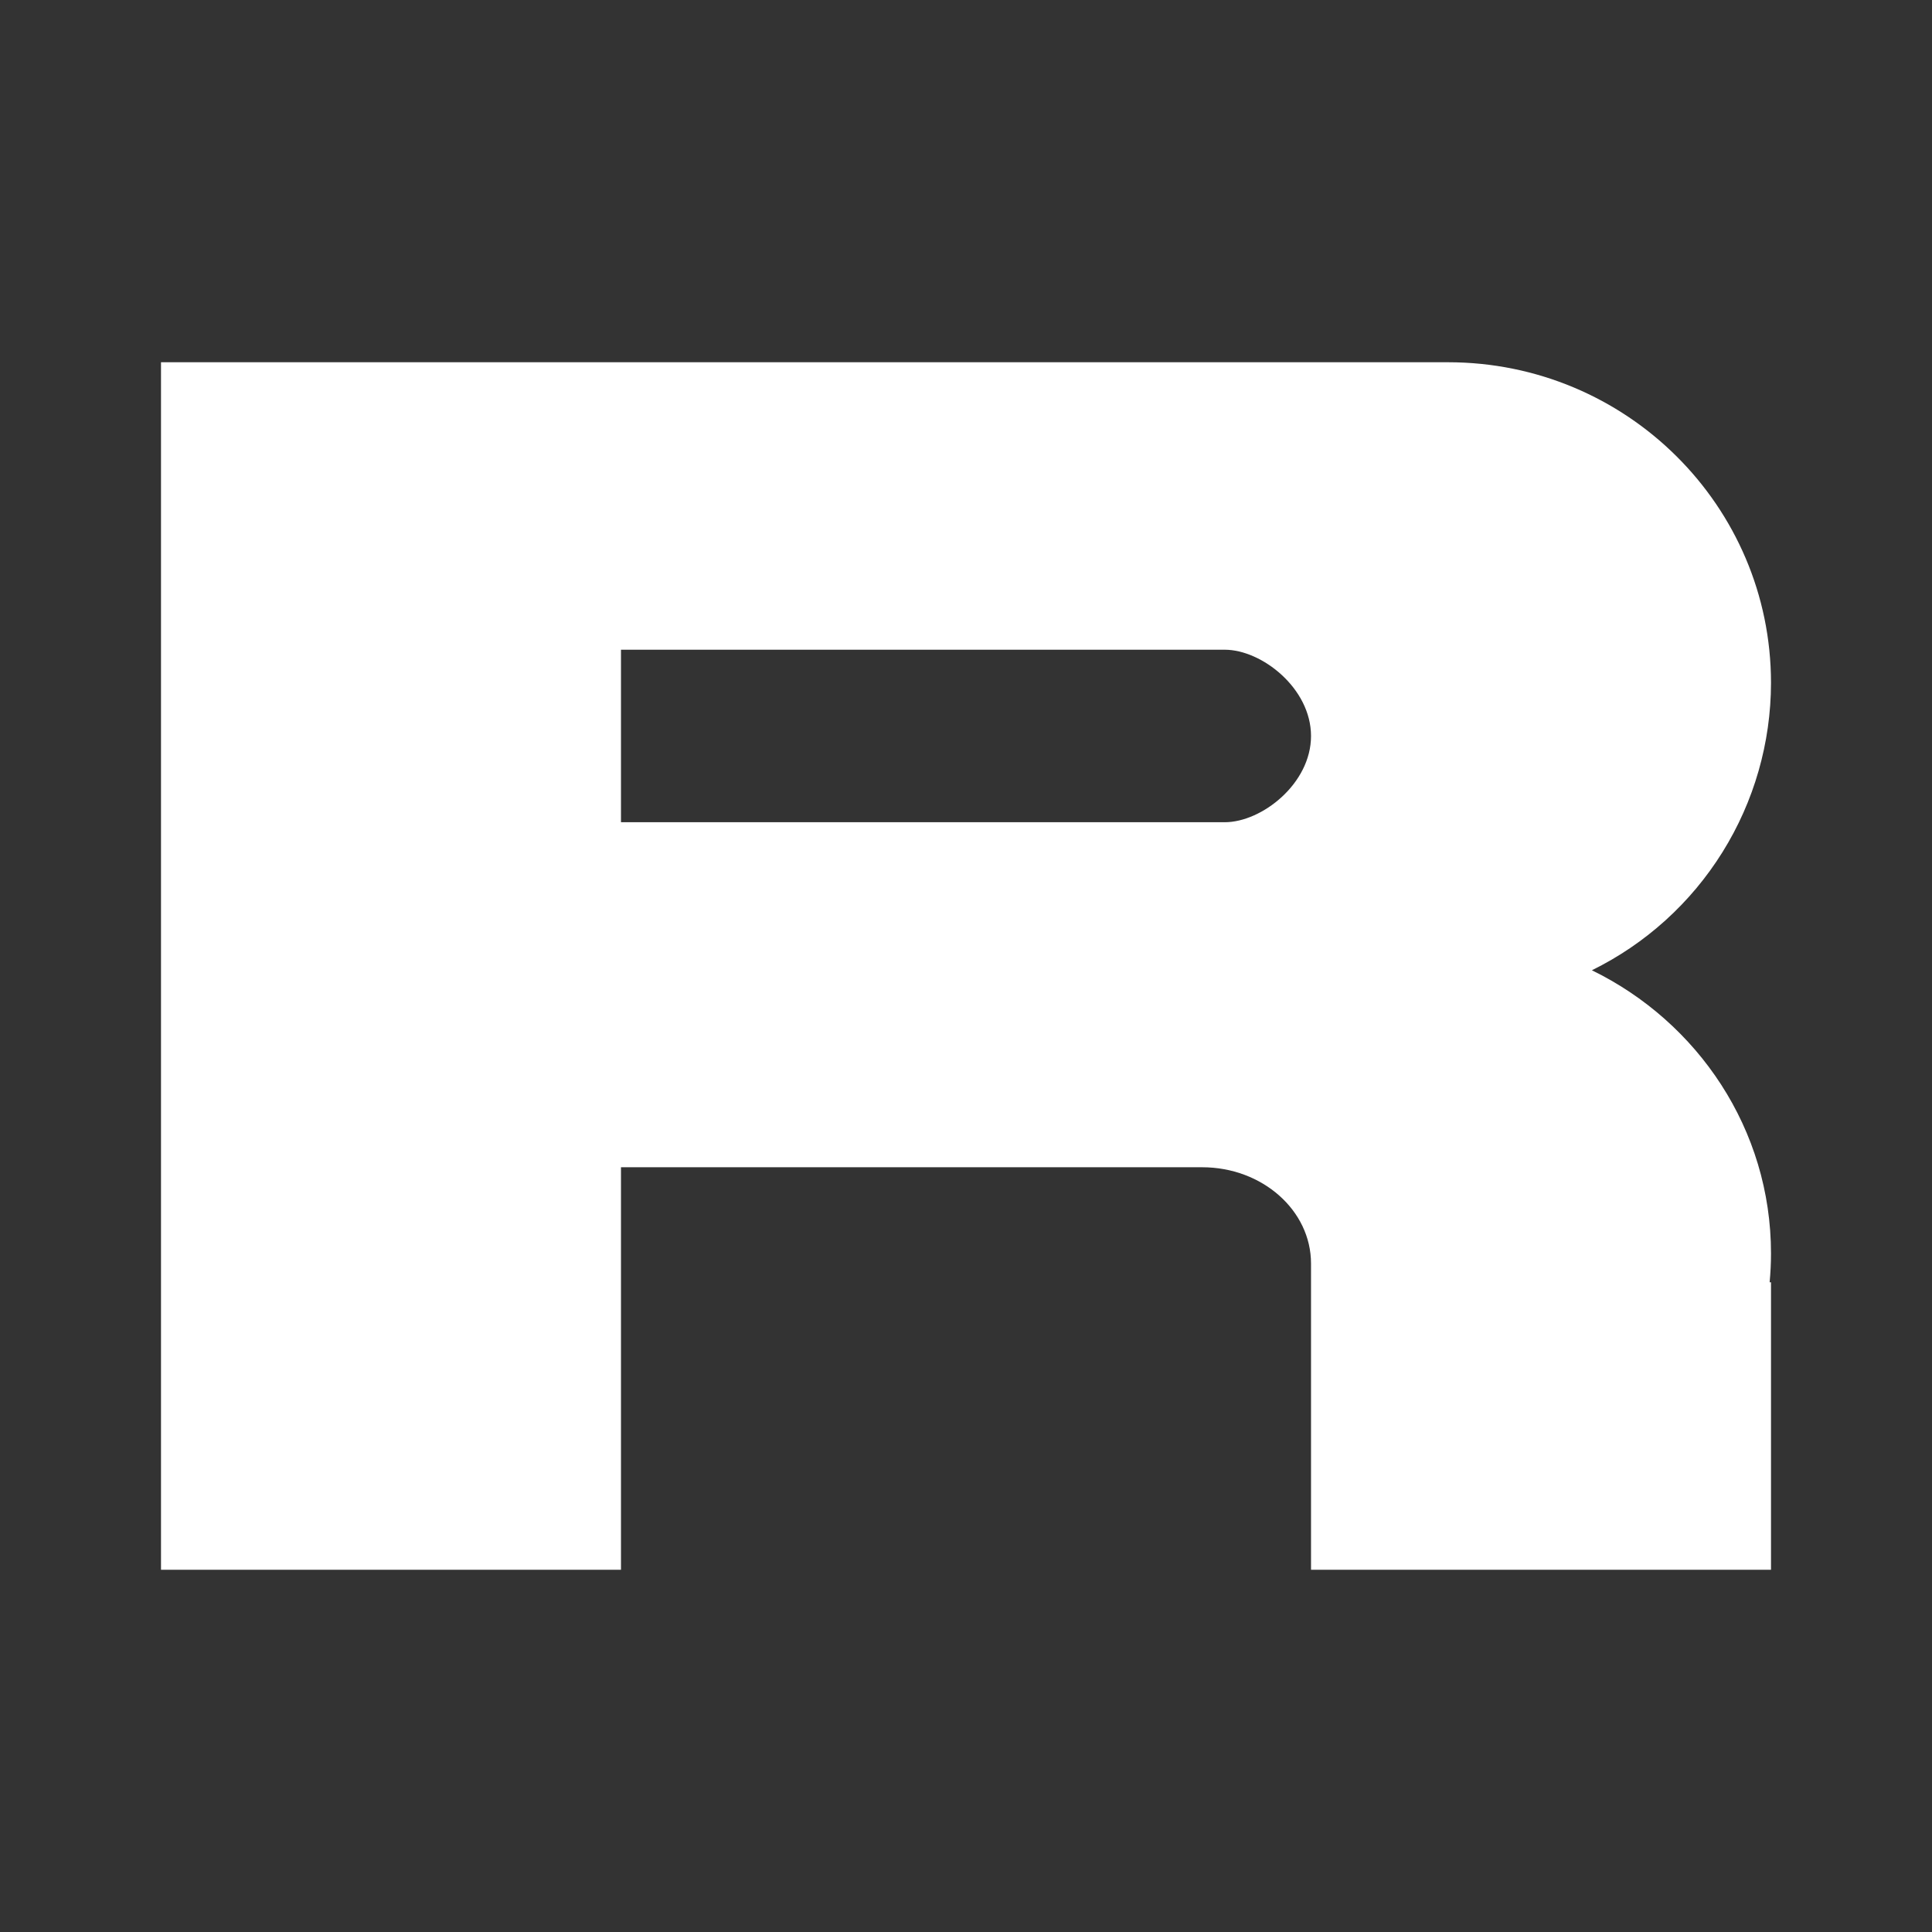 <svg width="24" height="24" viewBox="0 0 24 24" fill="none" xmlns="http://www.w3.org/2000/svg">
<rect x="0" y="0" width="24" height="24" fill="#333333" stroke="none"/>
<path fill-rule="evenodd" clip-rule="evenodd" d="M2 4.5H17.988C20.204 4.5 22 6.284 22 8.484C21.999 9.227 21.79 9.956 21.397 10.586C21.004 11.217 20.442 11.725 19.775 12.053C21.093 12.696 22 14.03 22 15.571C22 15.692 21.994 15.811 21.983 15.929H22V19.5H16.286V15.696C16.286 15.036 15.68 14.5 14.934 14.5H7.714V19.5H2V4.5ZM15.214 8.071H7.714V10.214H15.214C15.675 10.214 16.286 9.734 16.286 9.143C16.286 8.551 15.675 8.071 15.214 8.071Z" fill="white"/>
</svg>
